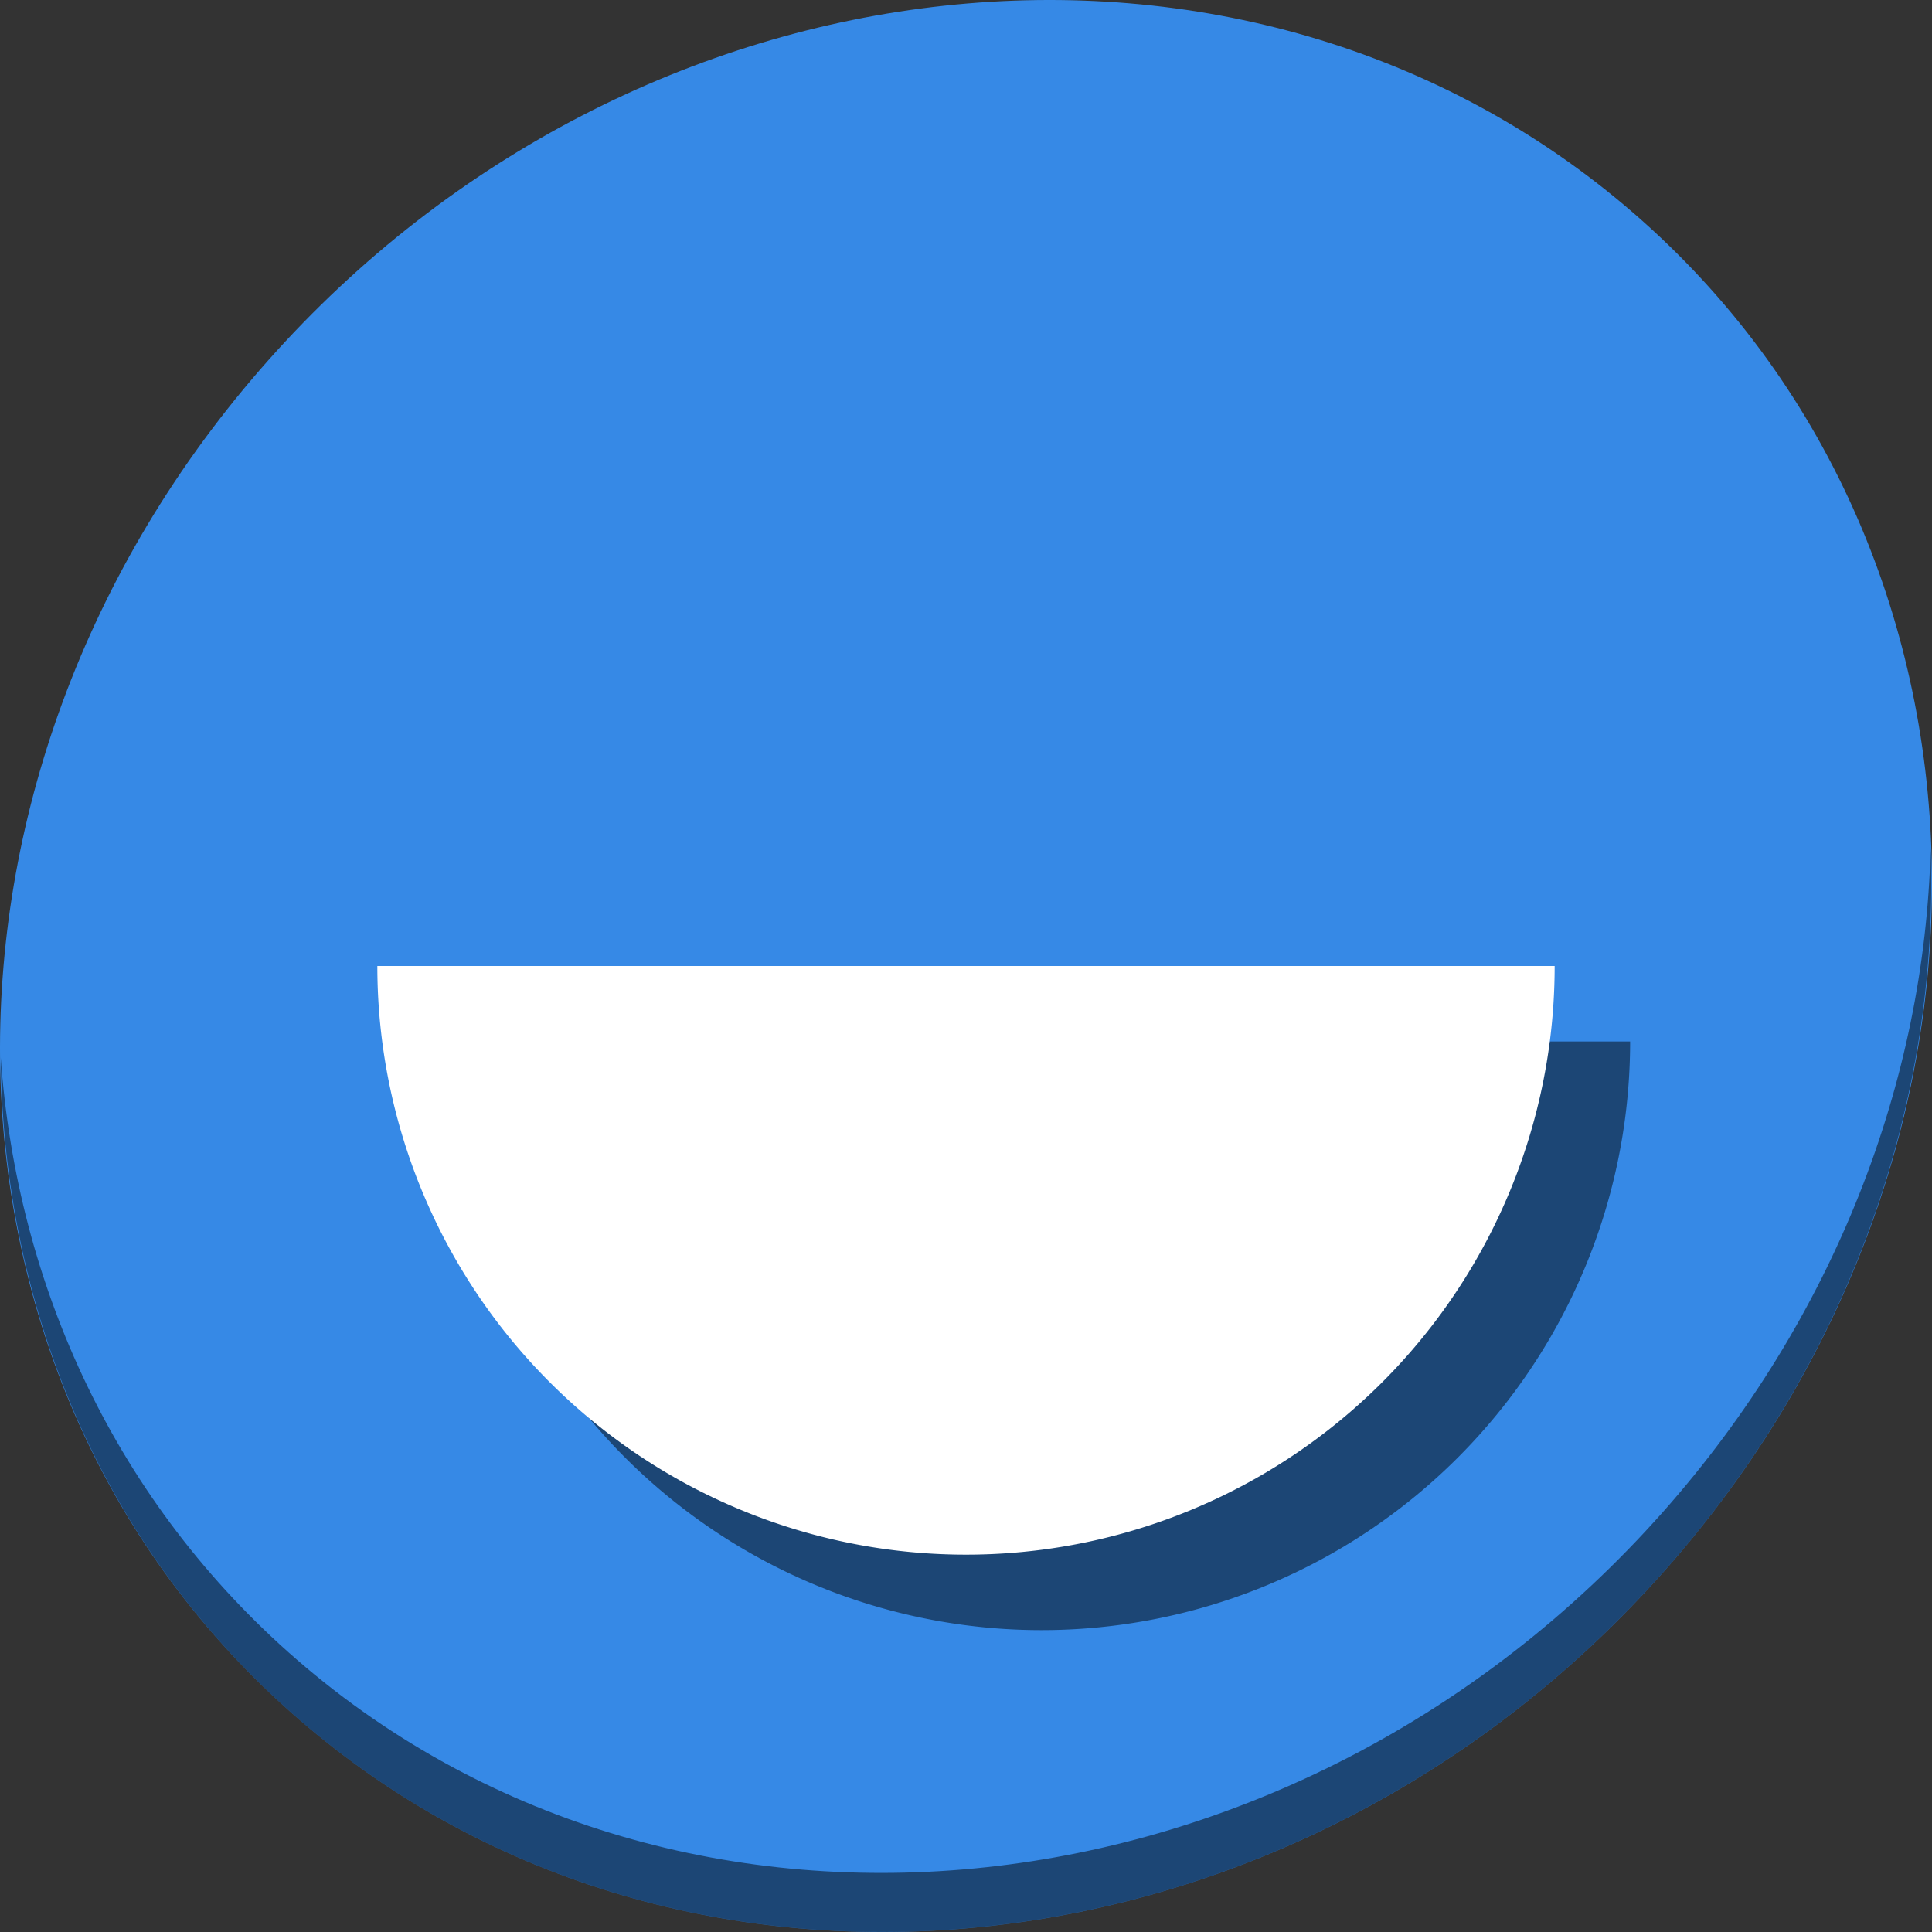 <?xml version="1.0" encoding="UTF-8" standalone="no"?>
<svg
   xmlns:dc="http://purl.org/dc/elements/1.1/"
   xmlns:cc="http://creativecommons.org/ns#"
   xmlns:rdf="http://www.w3.org/1999/02/22-rdf-syntax-ns#"
   xmlns:svg="http://www.w3.org/2000/svg"
   xmlns="http://www.w3.org/2000/svg"
   xmlns:sodipodi="http://sodipodi.sourceforge.net/DTD/sodipodi-0.dtd"
   xmlns:inkscape="http://www.inkscape.org/namespaces/inkscape"
   viewBox="0 0 64 64"
   version="1.1"
   id="svg6"
   sodipodi:docname="draw-halfcircle4.svg"
   width="64"
   height="64"
   inkscape:version="0.92.2 5c3e80d, 2017-08-06">
  <rect x="0" y="0" width="64" height="64" fill="#333333" stroke="none"/>
  <sodipodi:namedview
     pagecolor="#ffffff"
     bordercolor="#666666"
     borderopacity="1"
     objecttolerance="10"
     gridtolerance="10"
     guidetolerance="10"
     inkscape:pageopacity="0"
     inkscape:pageshadow="2"
     inkscape:window-width="1366"
     inkscape:window-height="717"
     id="namedview8"
     showgrid="false"
     inkscape:zoom="0.61458333"
     inkscape:cx="60.306578"
     inkscape:cy="243.86176"
     inkscape:window-x="0"
     inkscape:window-y="24"
     inkscape:window-maximized="1"
     inkscape:current-layer="svg6" />
  <defs
     id="defs3051">
    <style
       type="text/css"
       id="current-color-scheme">
      .ColorScheme-Text {
        color:#4d4d4d;
      }
      </style>
  </defs>
  <g
     id="g839"
     transform="matrix(0.125,0,0,0.125,-2.5659518e-7,56)">
    <path
       style="fill:#3689e6;fill-opacity:1;stroke-width:11.11"
       inkscape:connector-curvature="0"
       d="m 432.913,-391.526 c 102.193,88.575 105.827,249.7 8.117,359.899 C 343.32,78.572 181.28,96.101 79.087,7.526 -23.106,-81.049 -26.74,-242.174 70.97,-352.373 168.68,-462.572 330.72,-480.101 432.913,-391.526 Z"
       id="path27" />
    <path
       style="opacity:1;fill:#000000;fill-opacity:0.49;stroke-width:11.11"
       inkscape:connector-curvature="0"
       d="m 511.636,-223.096 c -1.551,61.312 -25.161,124.155 -70.966,175.814 C 342.959,62.917 180.919,80.446 78.726,-8.129 30.827,-49.644 4.497,-107.077 0.194,-167.771 0.799,-101.415 27.117,-37.518 79.079,7.519 181.272,96.094 343.32,78.556 441.022,-31.634 490.727,-87.692 514.027,-156.925 511.636,-223.096 Z"
       id="path51" />
    <path
       style="opacity:1;fill:#000000;fill-opacity:0.49;stroke:none;stroke-width:4.462;stroke-miterlimit:4;stroke-dasharray:none;stroke-dashoffset:0;stroke-opacity:1"
       id="path840"
       sodipodi:type="arc"
       sodipodi:cx="276"
       sodipodi:cy="-172"
       sodipodi:rx="156"
       sodipodi:ry="156"
       sodipodi:start="0"
       sodipodi:end="3.1415927"
       d="m 432,-172 a 156,156 0 0 1 -78,135.1 156,156 0 0 1 -156,-3e-6 156,156 0 0 1 -78,-135.1 l 156,1e-5 z" />
    <path
       d="m 412,-192 a 156,156 0 0 1 -78,135.1 156,156 0 0 1 -156,-3e-6 156,156 0 0 1 -78,-135.1 l 156,1e-5 z"
       sodipodi:end="3.1415927"
       sodipodi:start="0"
       sodipodi:ry="156"
       sodipodi:rx="156"
       sodipodi:cy="-192"
       sodipodi:cx="256"
       sodipodi:type="arc"
       id="path30"
       style="opacity:1;fill:#ffffff;fill-opacity:1;stroke:none;stroke-width:4.462;stroke-miterlimit:4;stroke-dasharray:none;stroke-dashoffset:0;stroke-opacity:1" />
  </g>
</svg>
